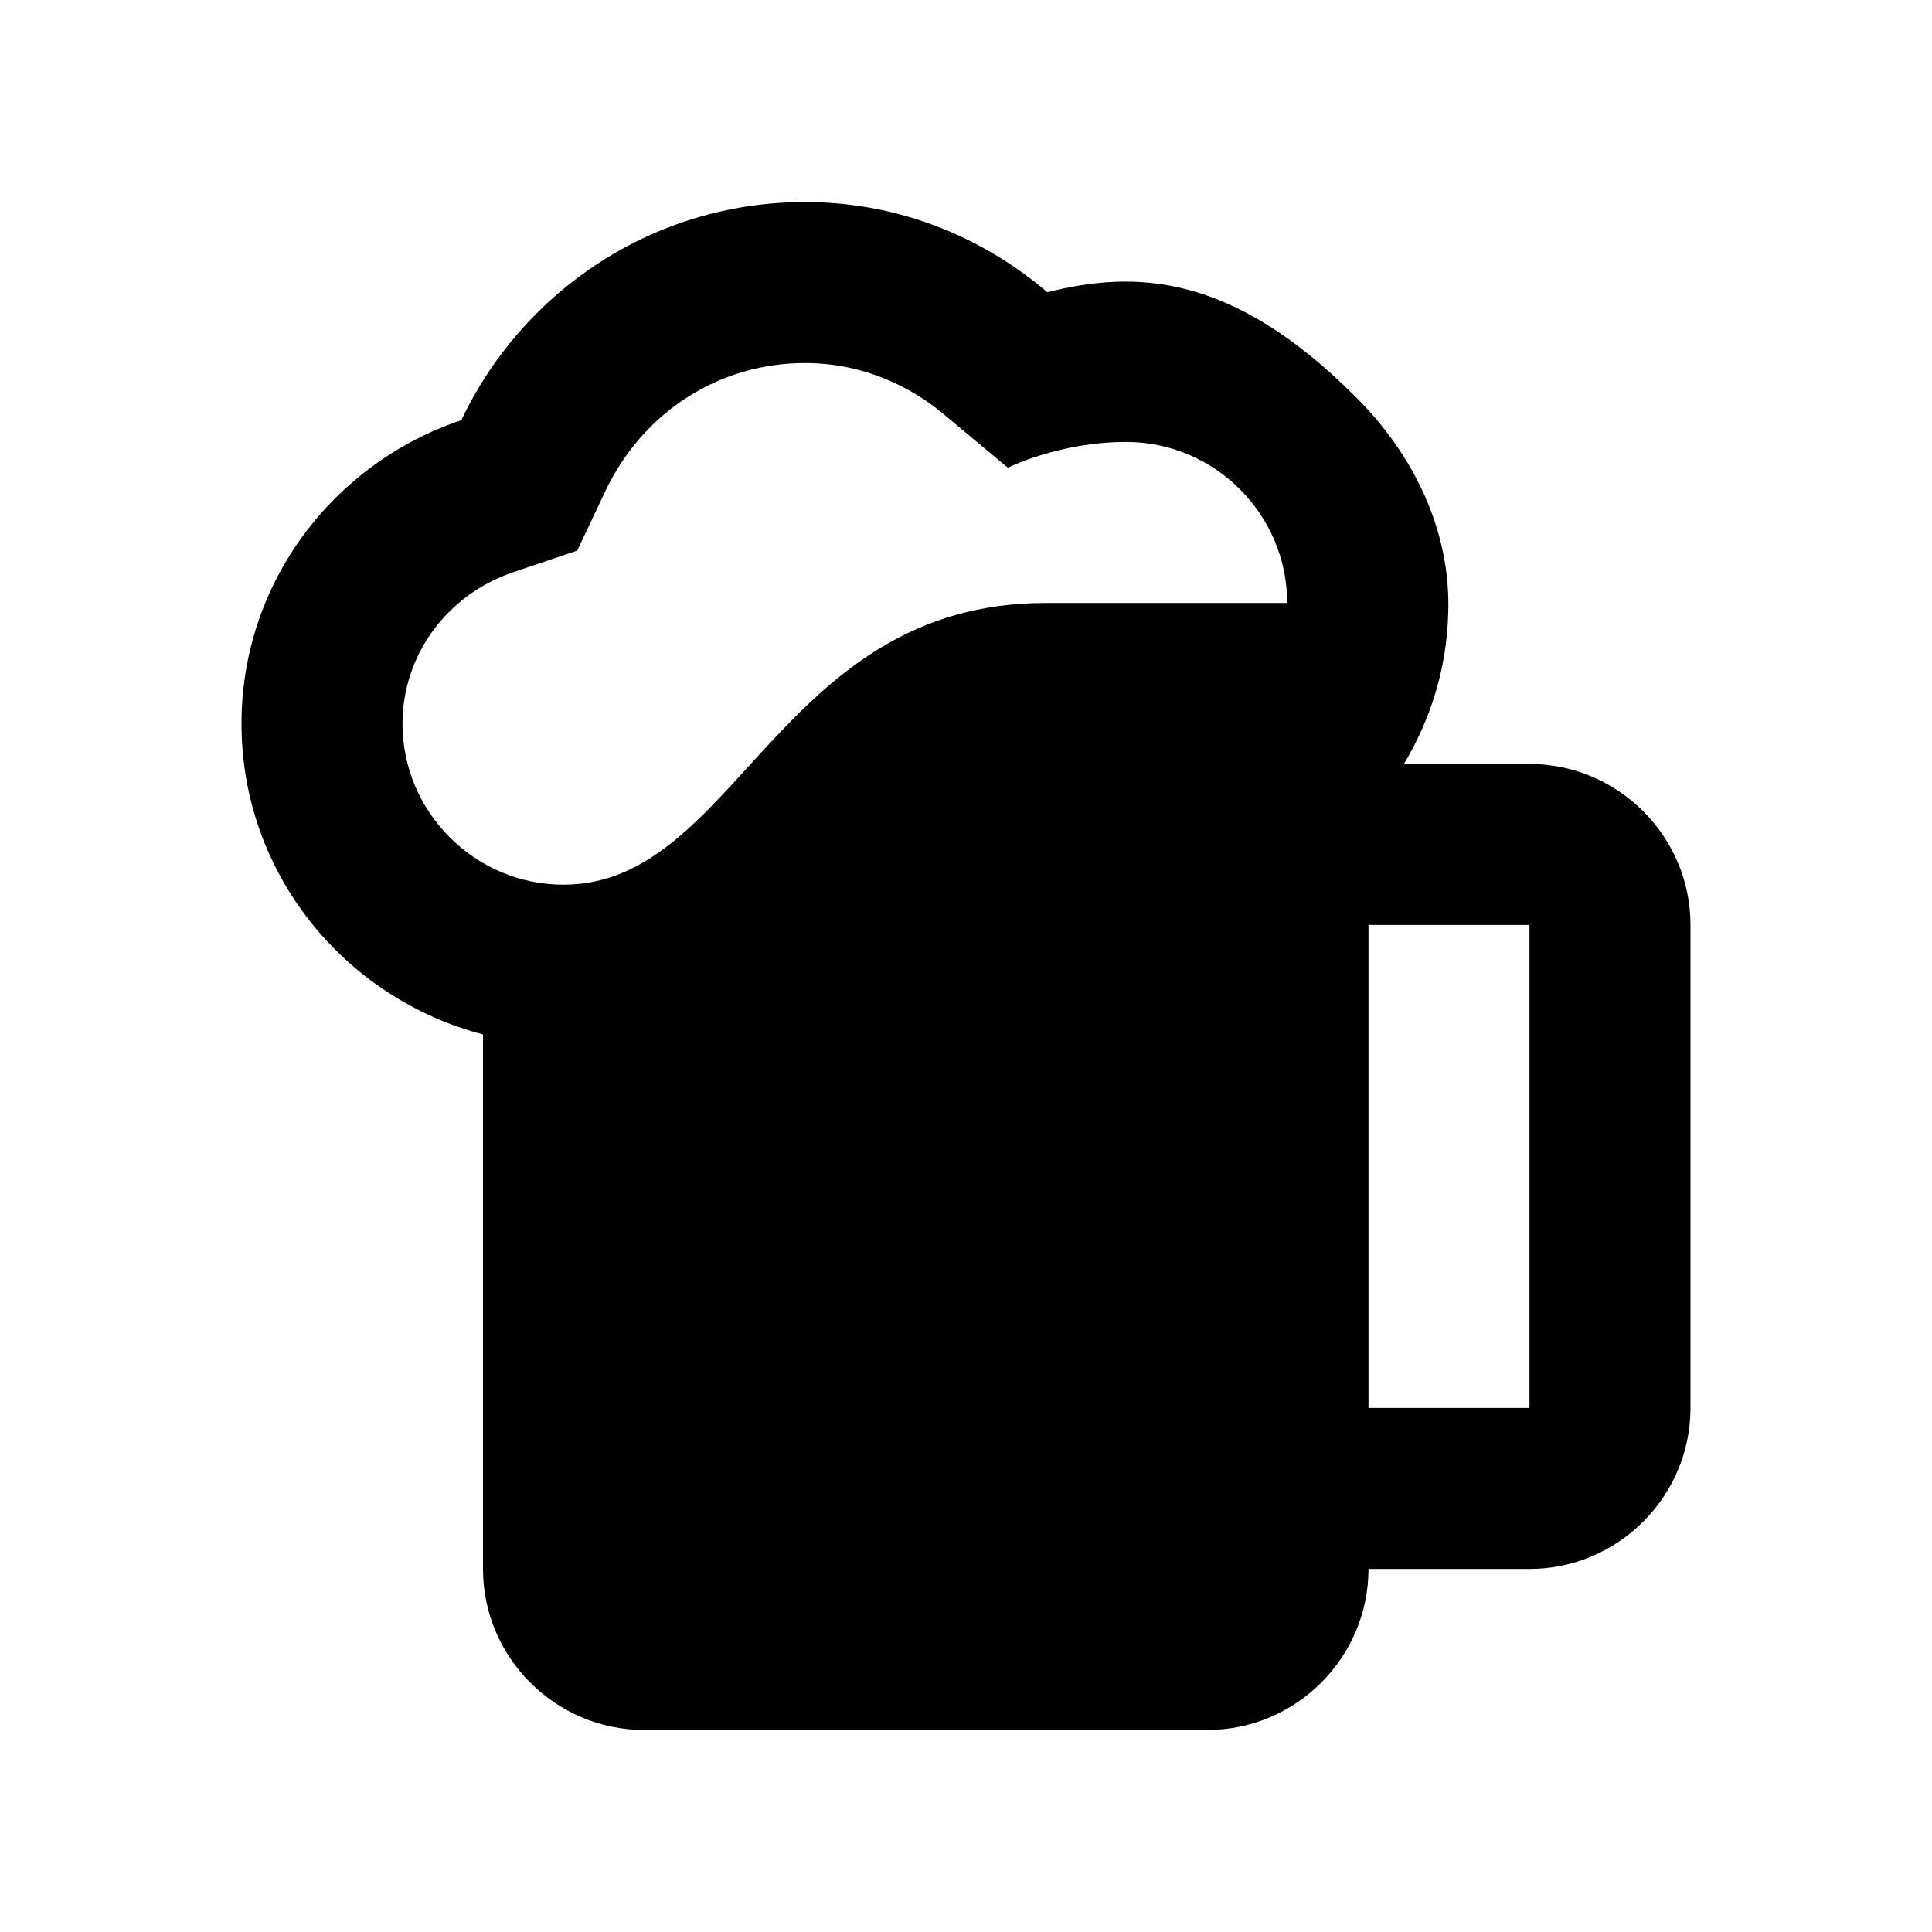<svg width="24" height="24" viewBox="0 0 24 24"  xmlns="http://www.w3.org/2000/svg">
<path d="M19 9.49H17.44C17.77 8.94 17.97 8.31 17.99 7.63C18.03 6.6 17.56 5.64 16.83 4.92C15.29 3.38 14.09 3.36 13.01 3.63C12.2 2.94 11.16 2.51 10 2.51C8.11 2.51 6.49 3.62 5.73 5.22C4.15 5.75 3 7.23 3 8.99C3 10.85 4.28 12.4 6 12.85V19.49C6 20.59 6.9 21.49 8 21.49H15C16.1 21.49 17 20.59 17 19.49H19C20.1 19.49 21 18.59 21 17.49V11.49C21 10.39 20.1 9.49 19 9.49ZM7 10.99C5.9 10.99 5 10.09 5 8.99C5 8.14 5.55 7.39 6.37 7.11L7.17 6.84L7.53 6.08C8 5.11 8.94 4.51 10 4.51C10.79 4.51 11.39 4.86 11.74 5.16L12.52 5.81C12.52 5.81 13.16 5.49 13.99 5.49C15.09 5.49 15.99 6.39 15.99 7.49H12.99C9.67 7.49 9.15 10.99 7 10.99ZM19 17.49H17V11.49H19V17.49Z" />
</svg>
